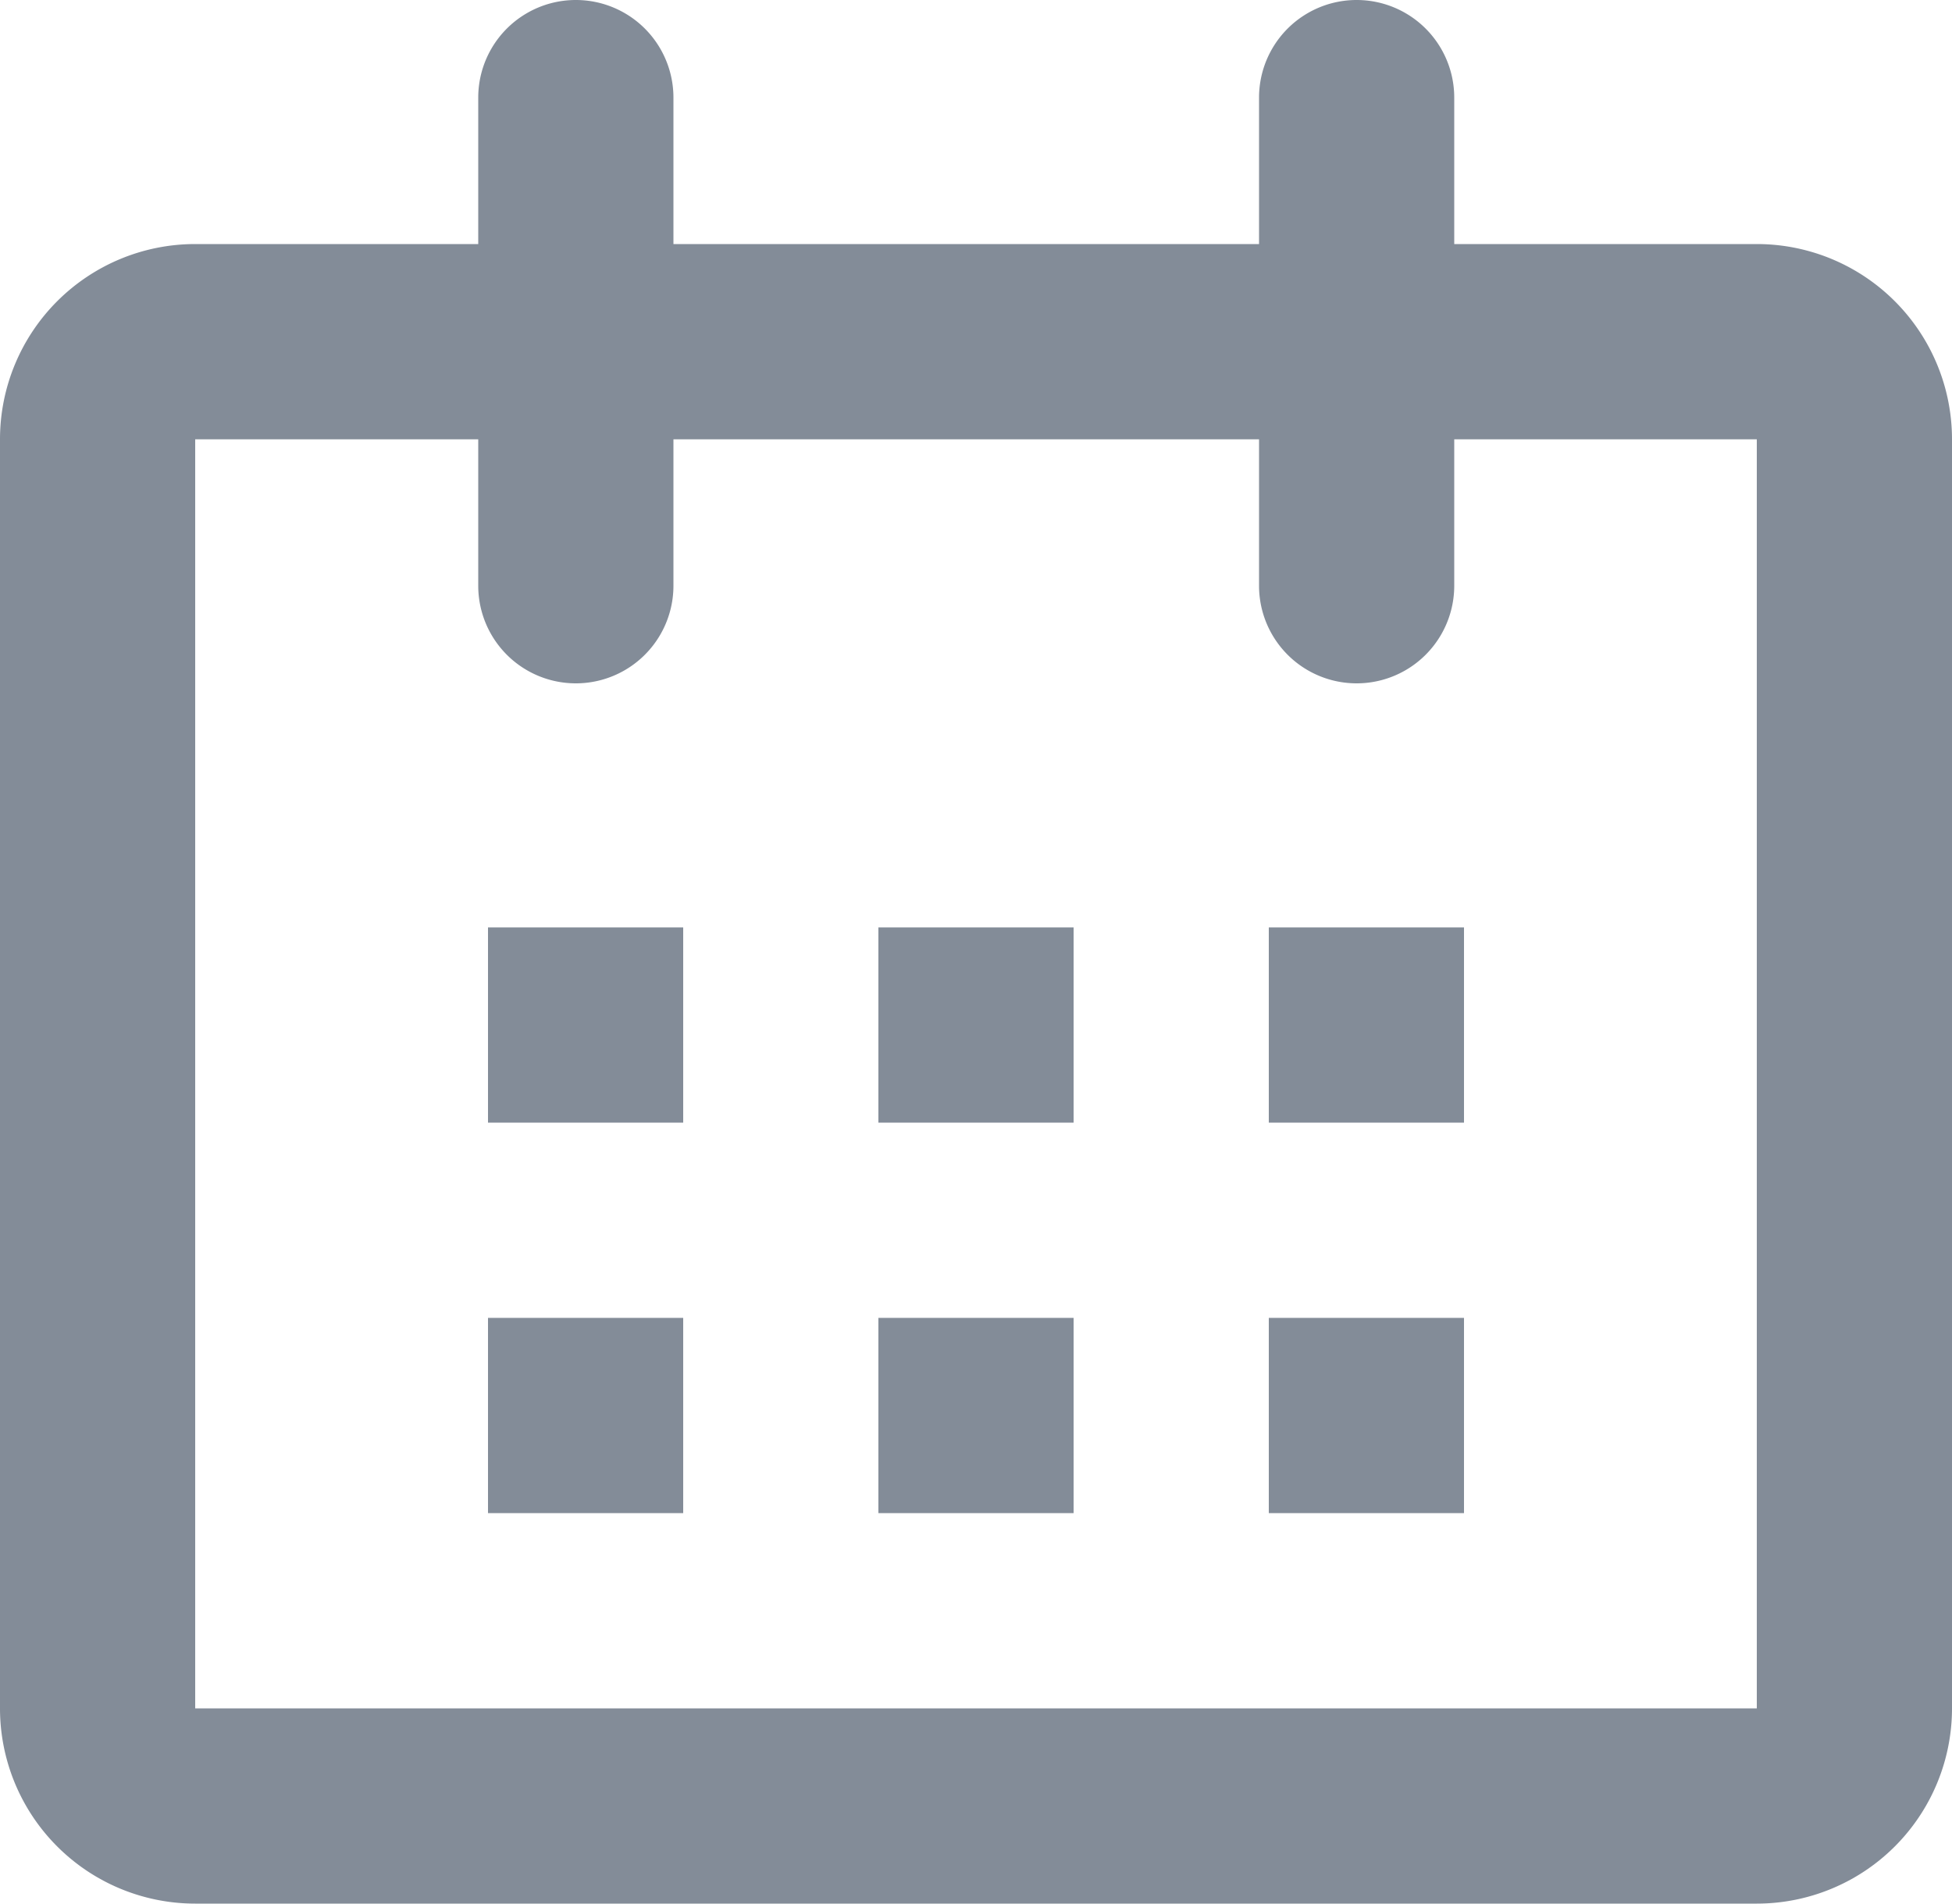 <svg xmlns="http://www.w3.org/2000/svg" viewBox="0 0 10 9.75"><defs><style>.cls-1{fill:none;}.cls-2{fill:#838c98;}</style></defs><title>icon_calendar</title><g id="レイヤー_2" data-name="レイヤー 2"><g id="レイヤー_1-2" data-name="レイヤー 1"><path id="パス_694" data-name="パス 694" class="cls-1" d="M7.45,3a.5.5,0,0,1-1,0V2.25h-3V3a.5.5,0,0,1-1,0V2.25H1v6.5H9V2.25H7.45ZM3.5,7.75h-1v-1h1Zm0-2h-1v-1h1Zm2,2h-1v-1h1Zm0-2h-1v-1h1Zm2,2h-1v-1h1Zm0-2h-1v-1h1Z"/><path id="パス_695" data-name="パス 695" class="cls-2" d="M9,1.25H7.45V.5a.5.5,0,0,0-1,0v.75h-3V.5a.5.5,0,0,0-1,0v.75H1a1,1,0,0,0-1,1v6.5a1,1,0,0,0,1,1H9a1,1,0,0,0,1-1V2.25A1,1,0,0,0,9,1.25Zm0,7.5H1V2.25H2.45V3a.5.5,0,0,0,1,0V2.25h3V3a.5.5,0,0,0,1,0V2.25H9Z"/><rect id="長方形_1179" data-name="長方形 1179" class="cls-2" x="2.5" y="4.75" width="1" height="1"/><rect id="長方形_1180" data-name="長方形 1180" class="cls-2" x="4.5" y="4.75" width="1" height="1"/><rect id="長方形_1181" data-name="長方形 1181" class="cls-2" x="6.5" y="4.75" width="1" height="1"/><rect id="長方形_1182" data-name="長方形 1182" class="cls-2" x="2.5" y="6.75" width="1" height="1"/><rect id="長方形_1183" data-name="長方形 1183" class="cls-2" x="4.5" y="6.75" width="1" height="1"/><rect id="長方形_1184" data-name="長方形 1184" class="cls-2" x="6.5" y="6.75" width="1" height="1"/></g></g></svg>